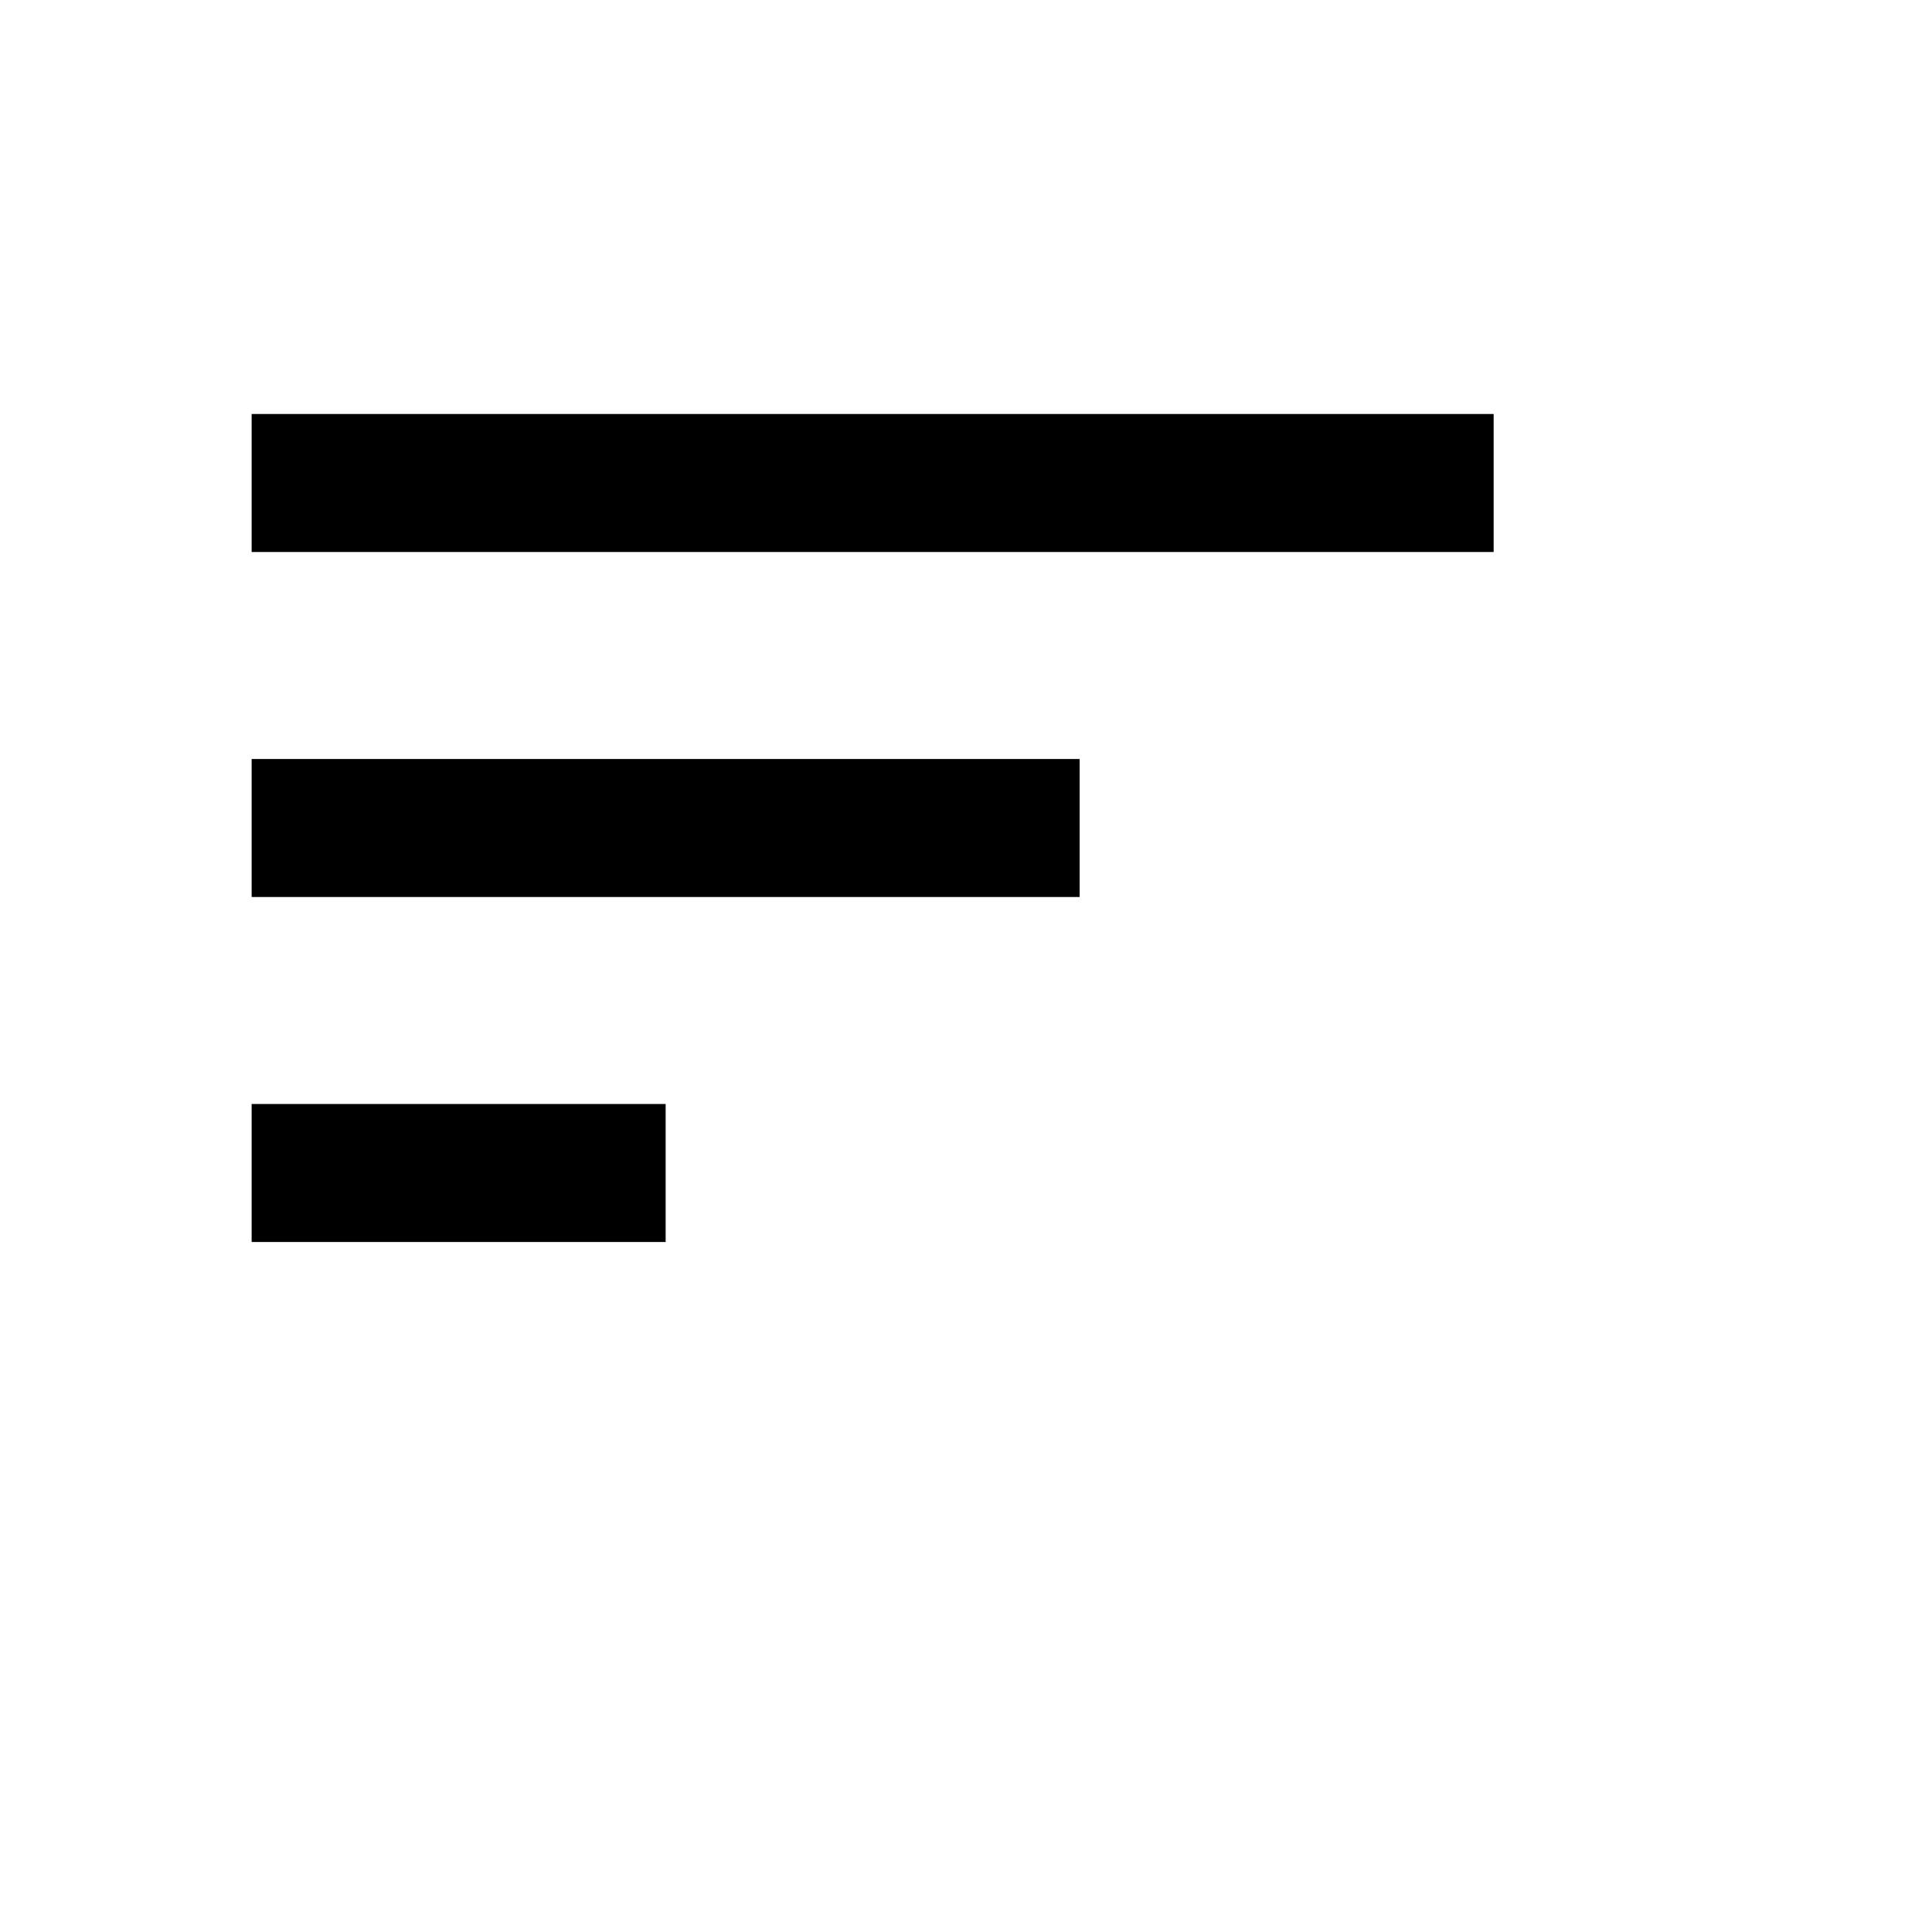 <svg width="32" height="32" viewBox="0 0 28 28" fill="none" xmlns="http://www.w3.org/2000/svg">
  <rect width="28" height="28" fill="#fff"/>
  <path d="M3.647 18H9.647V16H3.647V18ZM3.647 6V8H21.647V6H3.647ZM3.647 13H15.647V11H3.647V13Z" fill="#000"/>
</svg>
